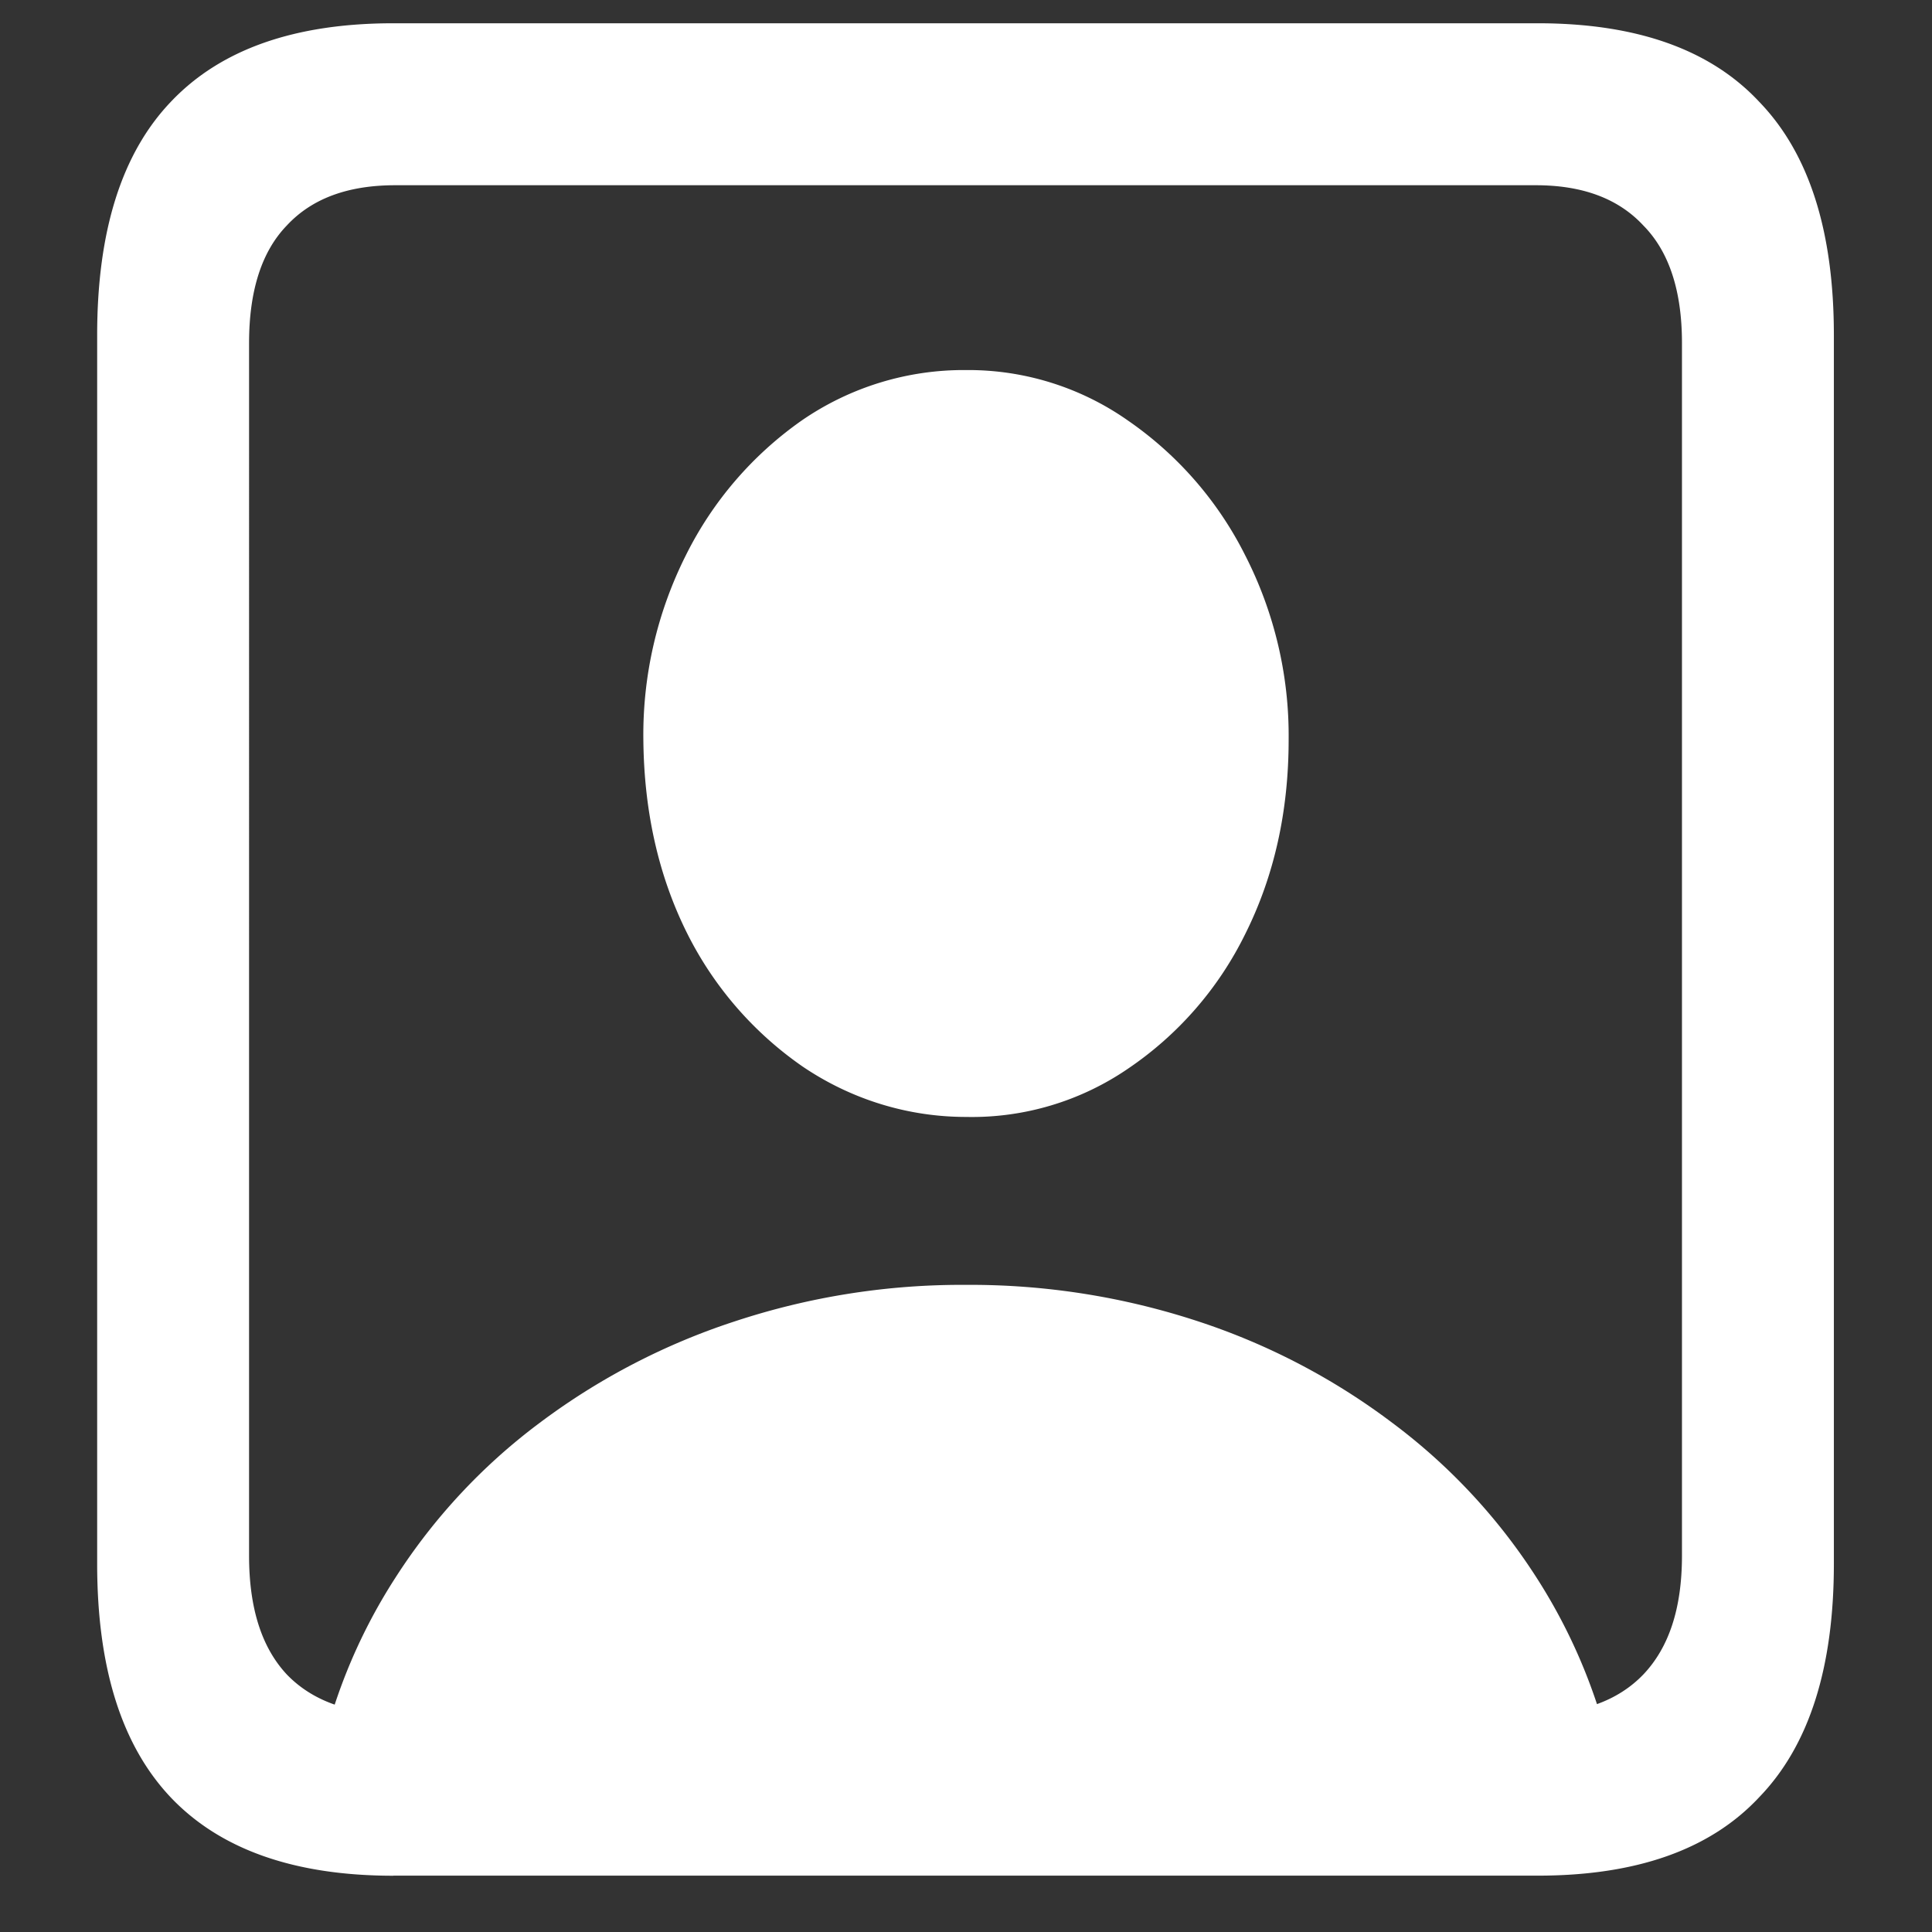 <svg xmlns="http://www.w3.org/2000/svg" width="24" height="24"><rect width="100%" height="100%" fill="#333333" stroke="none"/><path style="stroke:none;fill-rule:nonzero;fill:#fff;fill-opacity:1" d="M4.887 23.3h14.215c1.226 0 2.144-.323 2.753-.976.618-.64.926-1.605.926-2.898V4.164c0-1.293-.308-2.258-.926-2.898-.609-.653-1.527-.977-2.753-.977H4.887c-1.227 0-2.149.324-2.766.977-.61.64-.914 1.605-.914 2.898v15.262c0 1.293.305 2.258.914 2.902.617.649 1.54.973 2.766.973Zm.023-2.01c-.586 0-1.035-.165-1.348-.49-.312-.335-.468-.823-.468-1.476V4.262c0-.649.156-1.137.469-1.461.312-.336.761-.5 1.347-.5h14.168c.578 0 1.024.164 1.336.5.32.324.48.812.48 1.46v15.063c0 .653-.16 1.14-.48 1.477-.312.324-.758.488-1.336.488Zm-.973.733h16.125a6.94 6.94 0 0 0-.972-2.421 7.34 7.34 0 0 0-1.793-1.926 8.294 8.294 0 0 0-2.414-1.262A9.06 9.06 0 0 0 12 15.961a8.986 8.986 0 0 0-2.871.453 8.356 8.356 0 0 0-2.426 1.262 7.34 7.34 0 0 0-1.793 1.926 6.867 6.867 0 0 0-.973 2.421ZM12 13.875a3.431 3.431 0 0 0 2.016-.602 4.312 4.312 0 0 0 1.453-1.671c.36-.72.539-1.524.539-2.415.008-.8-.18-1.585-.54-2.289a4.464 4.464 0 0 0-1.452-1.671A3.45 3.45 0 0 0 12 4.597a3.546 3.546 0 0 0-2.04.626 4.477 4.477 0 0 0-1.44 1.675 4.963 4.963 0 0 0-.528 2.29c.008.89.188 1.69.54 2.398a4.41 4.41 0 0 0 1.44 1.664c.606.41 1.31.625 2.028.625Zm0 0"/></svg>